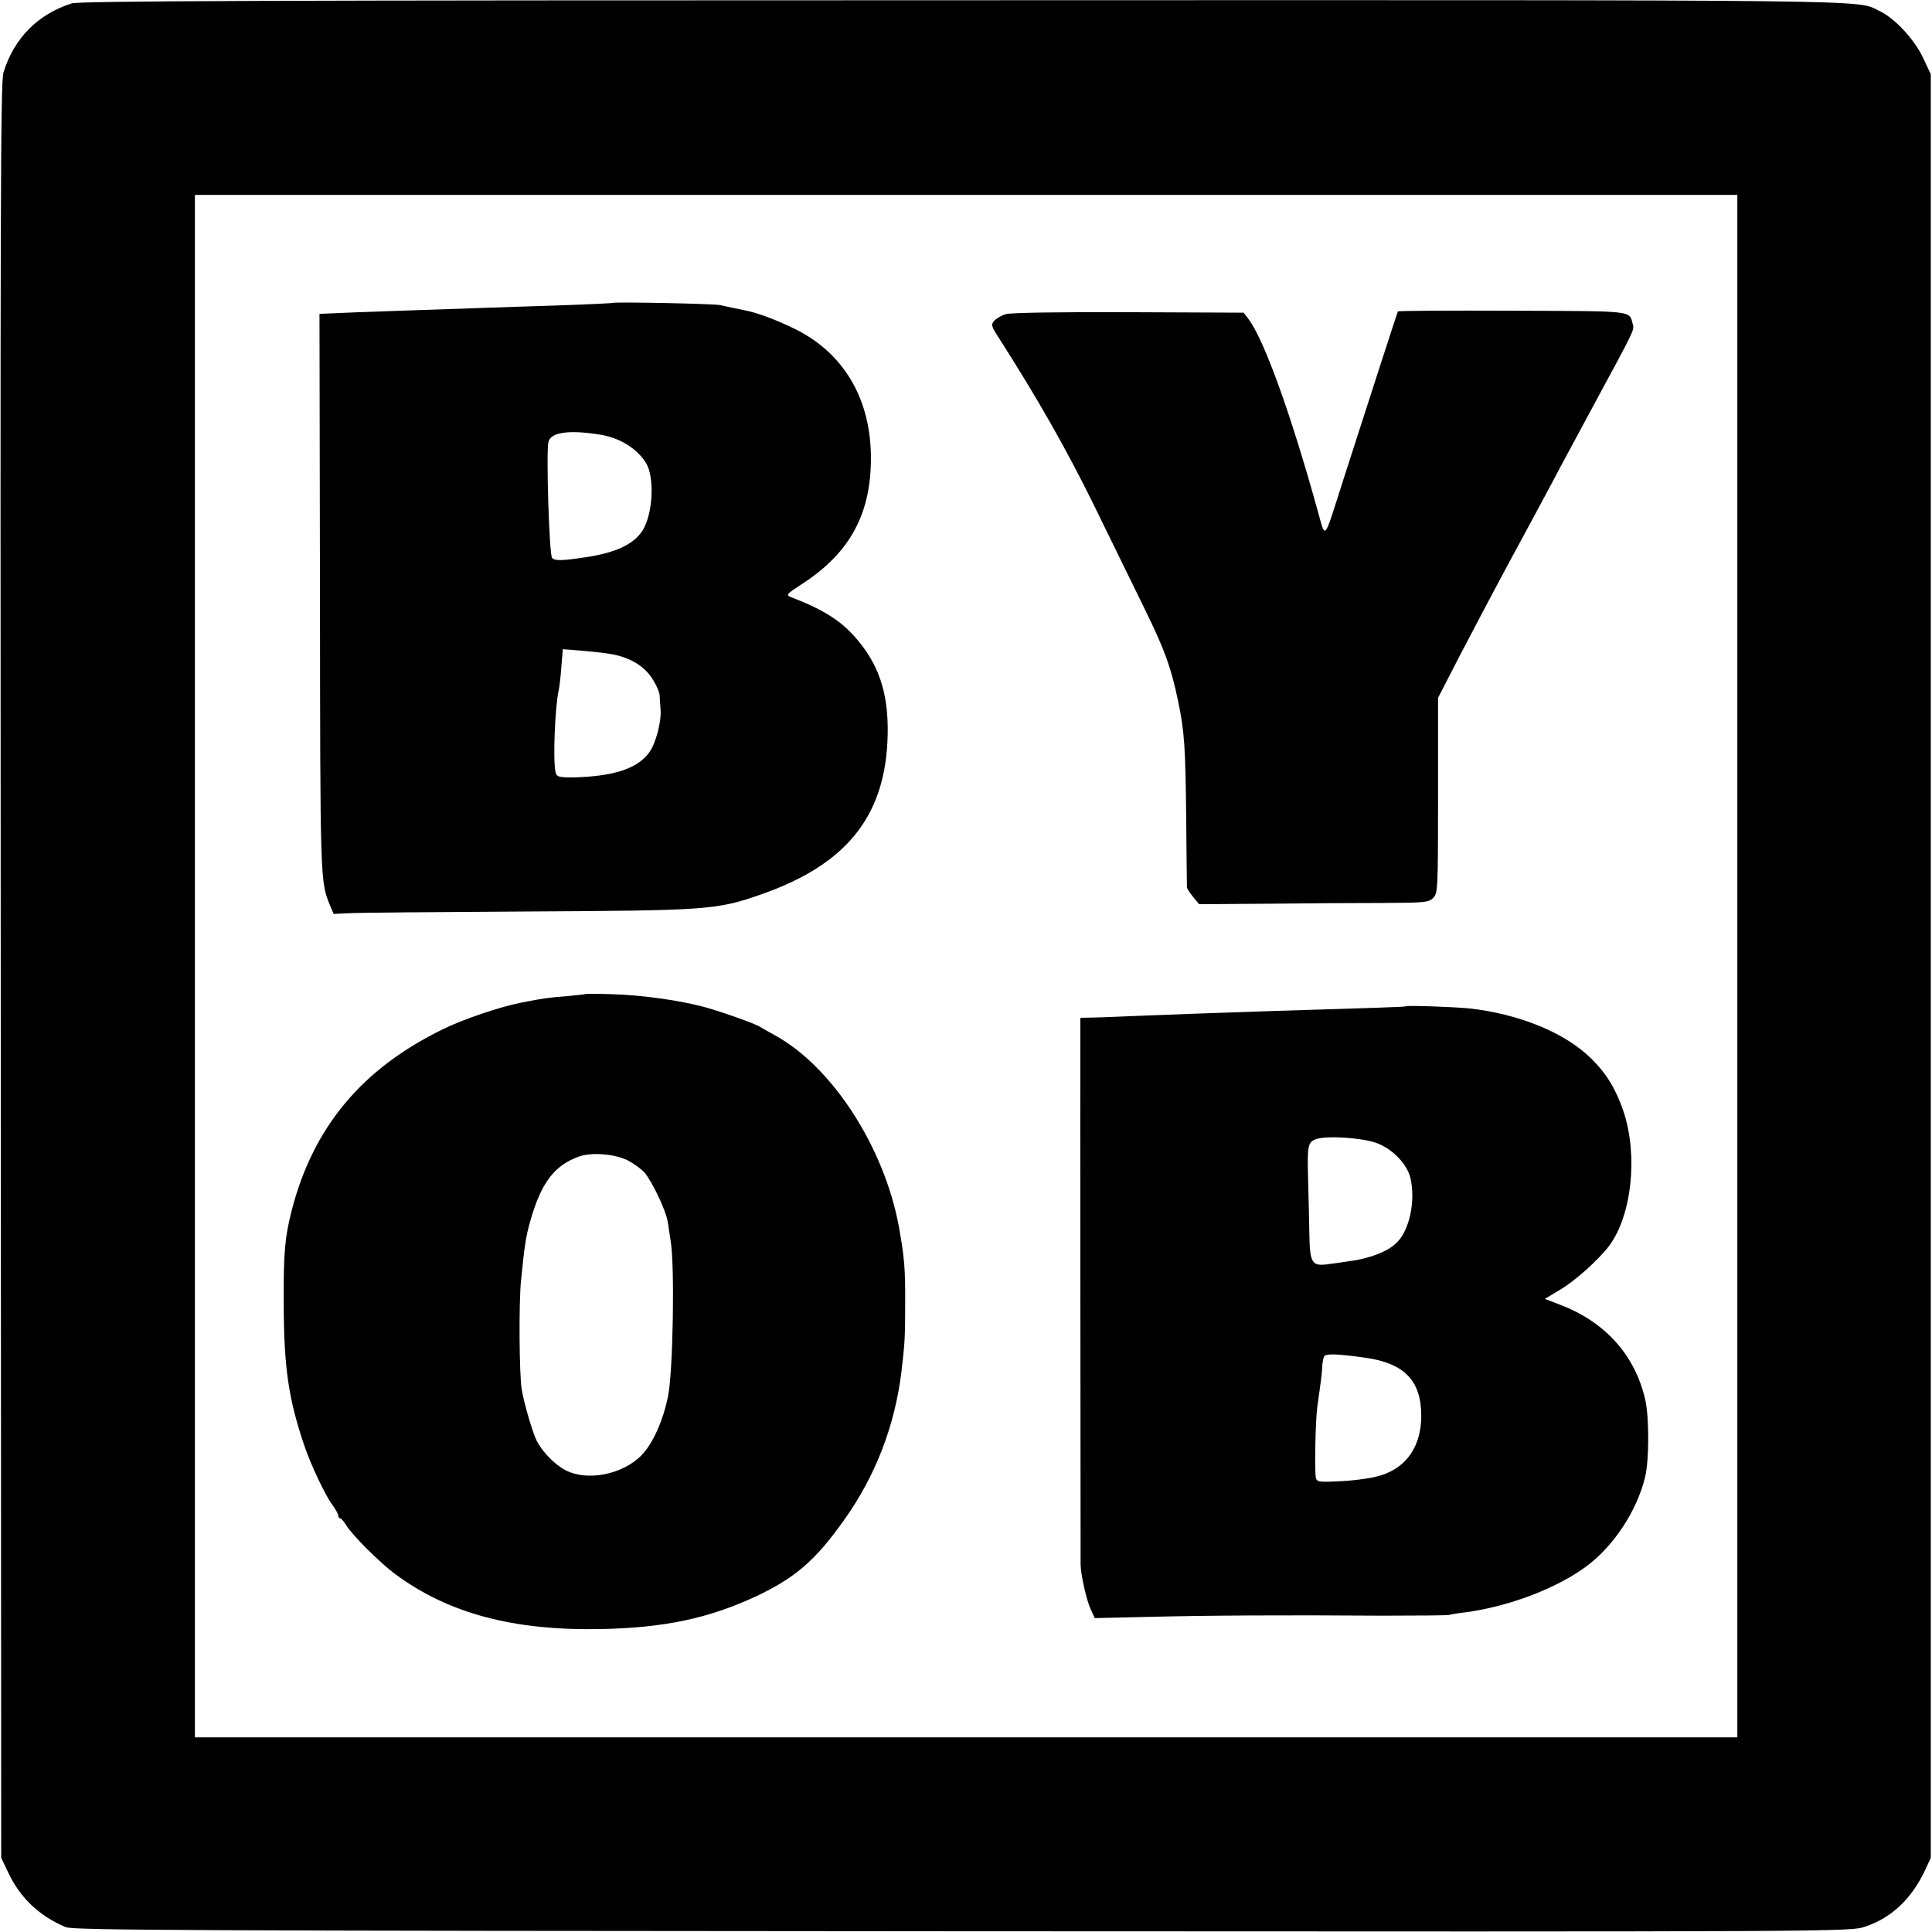 <?xml version="1.0" standalone="no"?>
<!DOCTYPE svg PUBLIC "-//W3C//DTD SVG 20010904//EN"
 "http://www.w3.org/TR/2001/REC-SVG-20010904/DTD/svg10.dtd">
<svg version="1.0" xmlns="http://www.w3.org/2000/svg"
 width="794pt" height="794pt" viewBox="0 0 794 794"
 preserveAspectRatio="xMidYMid meet">
<g transform="translate(0,794) scale(0.1,-0.1)"
fill="#000000" stroke="none">
<path d="M295 7926 c-140 -44 -238 -144 -281 -285 -12 -39 -13 -586 -11 -3691
l2 -3645 28 -59 c49 -105 128 -180 237 -226 31 -13 494 -15 3685 -17 3636 -2
3650 -2 3710 19 109 36 192 115 248 235 l22 48 0 3665 0 3665 -32 68 c-36 76
-116 162 -179 192 -100 47 90 45 -3764 44 -2893 0 -3633 -3 -3665 -13z m6845
-3957 l0 -3169 -3170 0 -3169 0 0 3170 0 3169 3170 0 3169 0 0 -3170z"/>
<path d="M2518 6695 c-2 -1 -100 -6 -218 -10 -118 -4 -255 -8 -305 -10 -49 -2
-180 -6 -290 -10 -182 -6 -315 -11 -371 -14 l-21 -1 2 -1147 c1 -1179 1 -1184
40 -1281 l16 -38 62 3 c34 2 363 5 732 7 741 4 781 6 965 71 342 120 501 312
517 625 9 181 -27 306 -122 419 -64 77 -135 123 -274 177 -22 9 -19 12 45 54
201 130 288 295 283 535 -5 235 -117 418 -314 514 -78 38 -156 67 -206 76 -31
6 -68 14 -99 21 -25 6 -436 14 -442 9z m-53 -541 c81 -13 150 -55 189 -115 37
-58 30 -210 -13 -279 -37 -58 -114 -93 -240 -111 -95 -14 -120 -14 -132 -2
-12 12 -25 439 -15 477 10 40 84 50 211 30z m40 -901 c78 -12 139 -47 173 -98
18 -27 33 -60 33 -74 1 -14 2 -42 4 -61 3 -47 -20 -135 -46 -171 -45 -64 -136
-96 -286 -103 -83 -3 -96 0 -100 21 -11 52 -2 267 13 336 3 12 8 55 11 96 l6
73 76 -6 c42 -4 94 -9 116 -13z"/>
<path d="M5745 6660 c-3 -5 -127 -389 -227 -700 -80 -250 -69 -238 -103 -118
-111 401 -221 705 -285 788 l-19 25 -473 2 c-288 1 -485 -2 -504 -8 -18 -5
-39 -18 -48 -27 -14 -17 -13 -22 23 -77 159 -249 280 -462 395 -698 73 -150
165 -337 204 -417 80 -164 105 -235 133 -368 27 -130 31 -189 34 -492 1 -146
3 -270 3 -277 1 -6 13 -24 26 -40 l24 -29 284 2 c155 2 367 3 471 3 173 1 188
2 207 21 19 19 20 33 20 421 l0 401 86 167 c83 159 120 229 196 371 20 36 52
97 73 135 21 39 52 97 70 130 18 33 54 101 80 150 27 50 90 167 140 260 158
292 162 299 156 320 -17 60 17 56 -495 58 -257 1 -469 0 -471 -3z"/>
<path d="M2408 3855 c-2 -1 -37 -5 -78 -9 -77 -6 -94 -8 -190 -27 -89 -18
-238 -68 -322 -110 -330 -161 -531 -401 -619 -743 -28 -109 -34 -176 -33 -371
0 -274 19 -403 86 -600 28 -81 86 -203 115 -241 12 -17 23 -36 23 -42 0 -7 4
-12 8 -12 4 0 15 -12 24 -27 25 -42 140 -156 202 -202 219 -162 485 -233 846
-226 259 5 443 44 636 134 162 76 245 148 363 314 129 181 209 388 236 612 13
113 15 136 15 270 1 152 -3 195 -26 325 -61 327 -274 656 -509 785 -27 15 -54
30 -60 34 -17 13 -177 69 -240 85 -105 27 -257 47 -367 50 -59 2 -109 2 -110
1z m174 -685 c23 -12 53 -34 66 -48 31 -35 89 -157 96 -202 3 -19 9 -57 13
-85 16 -105 9 -529 -11 -630 -19 -100 -63 -198 -109 -245 -77 -80 -224 -109
-313 -62 -43 22 -94 74 -118 120 -17 34 -52 153 -62 212 -10 64 -12 350 -3
445 15 149 20 182 38 246 45 158 98 228 198 265 53 20 151 12 205 -16z"/>
<path d="M5777 3804 c-2 -2 -146 -7 -547 -19 -185 -6 -489 -17 -555 -20 -38
-2 -107 -4 -152 -6 l-83 -2 0 -61 c-1 -69 1 -2163 1 -2186 1 -43 23 -140 39
-178 l19 -42 218 5 c236 6 562 8 963 5 140 0 264 1 275 3 11 3 42 8 69 11 178
24 373 98 496 189 112 83 208 229 241 367 17 70 17 249 0 320 -43 184 -167
320 -355 390 l-57 22 60 36 c65 38 160 124 205 183 92 125 118 368 59 549 -30
90 -70 157 -131 217 -107 108 -300 187 -507 209 -65 6 -253 13 -258 8z m-124
-560 c68 -23 130 -87 144 -147 21 -96 -5 -217 -60 -267 -37 -35 -111 -63 -197
-74 -25 -4 -63 -9 -86 -12 -63 -8 -71 6 -73 128 -1 57 -3 155 -5 218 -4 145
-2 158 38 170 43 13 181 4 239 -16z m-41 -884 c161 -23 229 -95 229 -239 0
-124 -60 -211 -165 -244 -32 -11 -104 -21 -161 -24 -94 -5 -102 -4 -107 13 -6
27 -2 240 6 294 16 113 19 137 20 165 1 17 5 35 8 41 8 12 56 10 170 -6z"/>
</g>
</svg>
